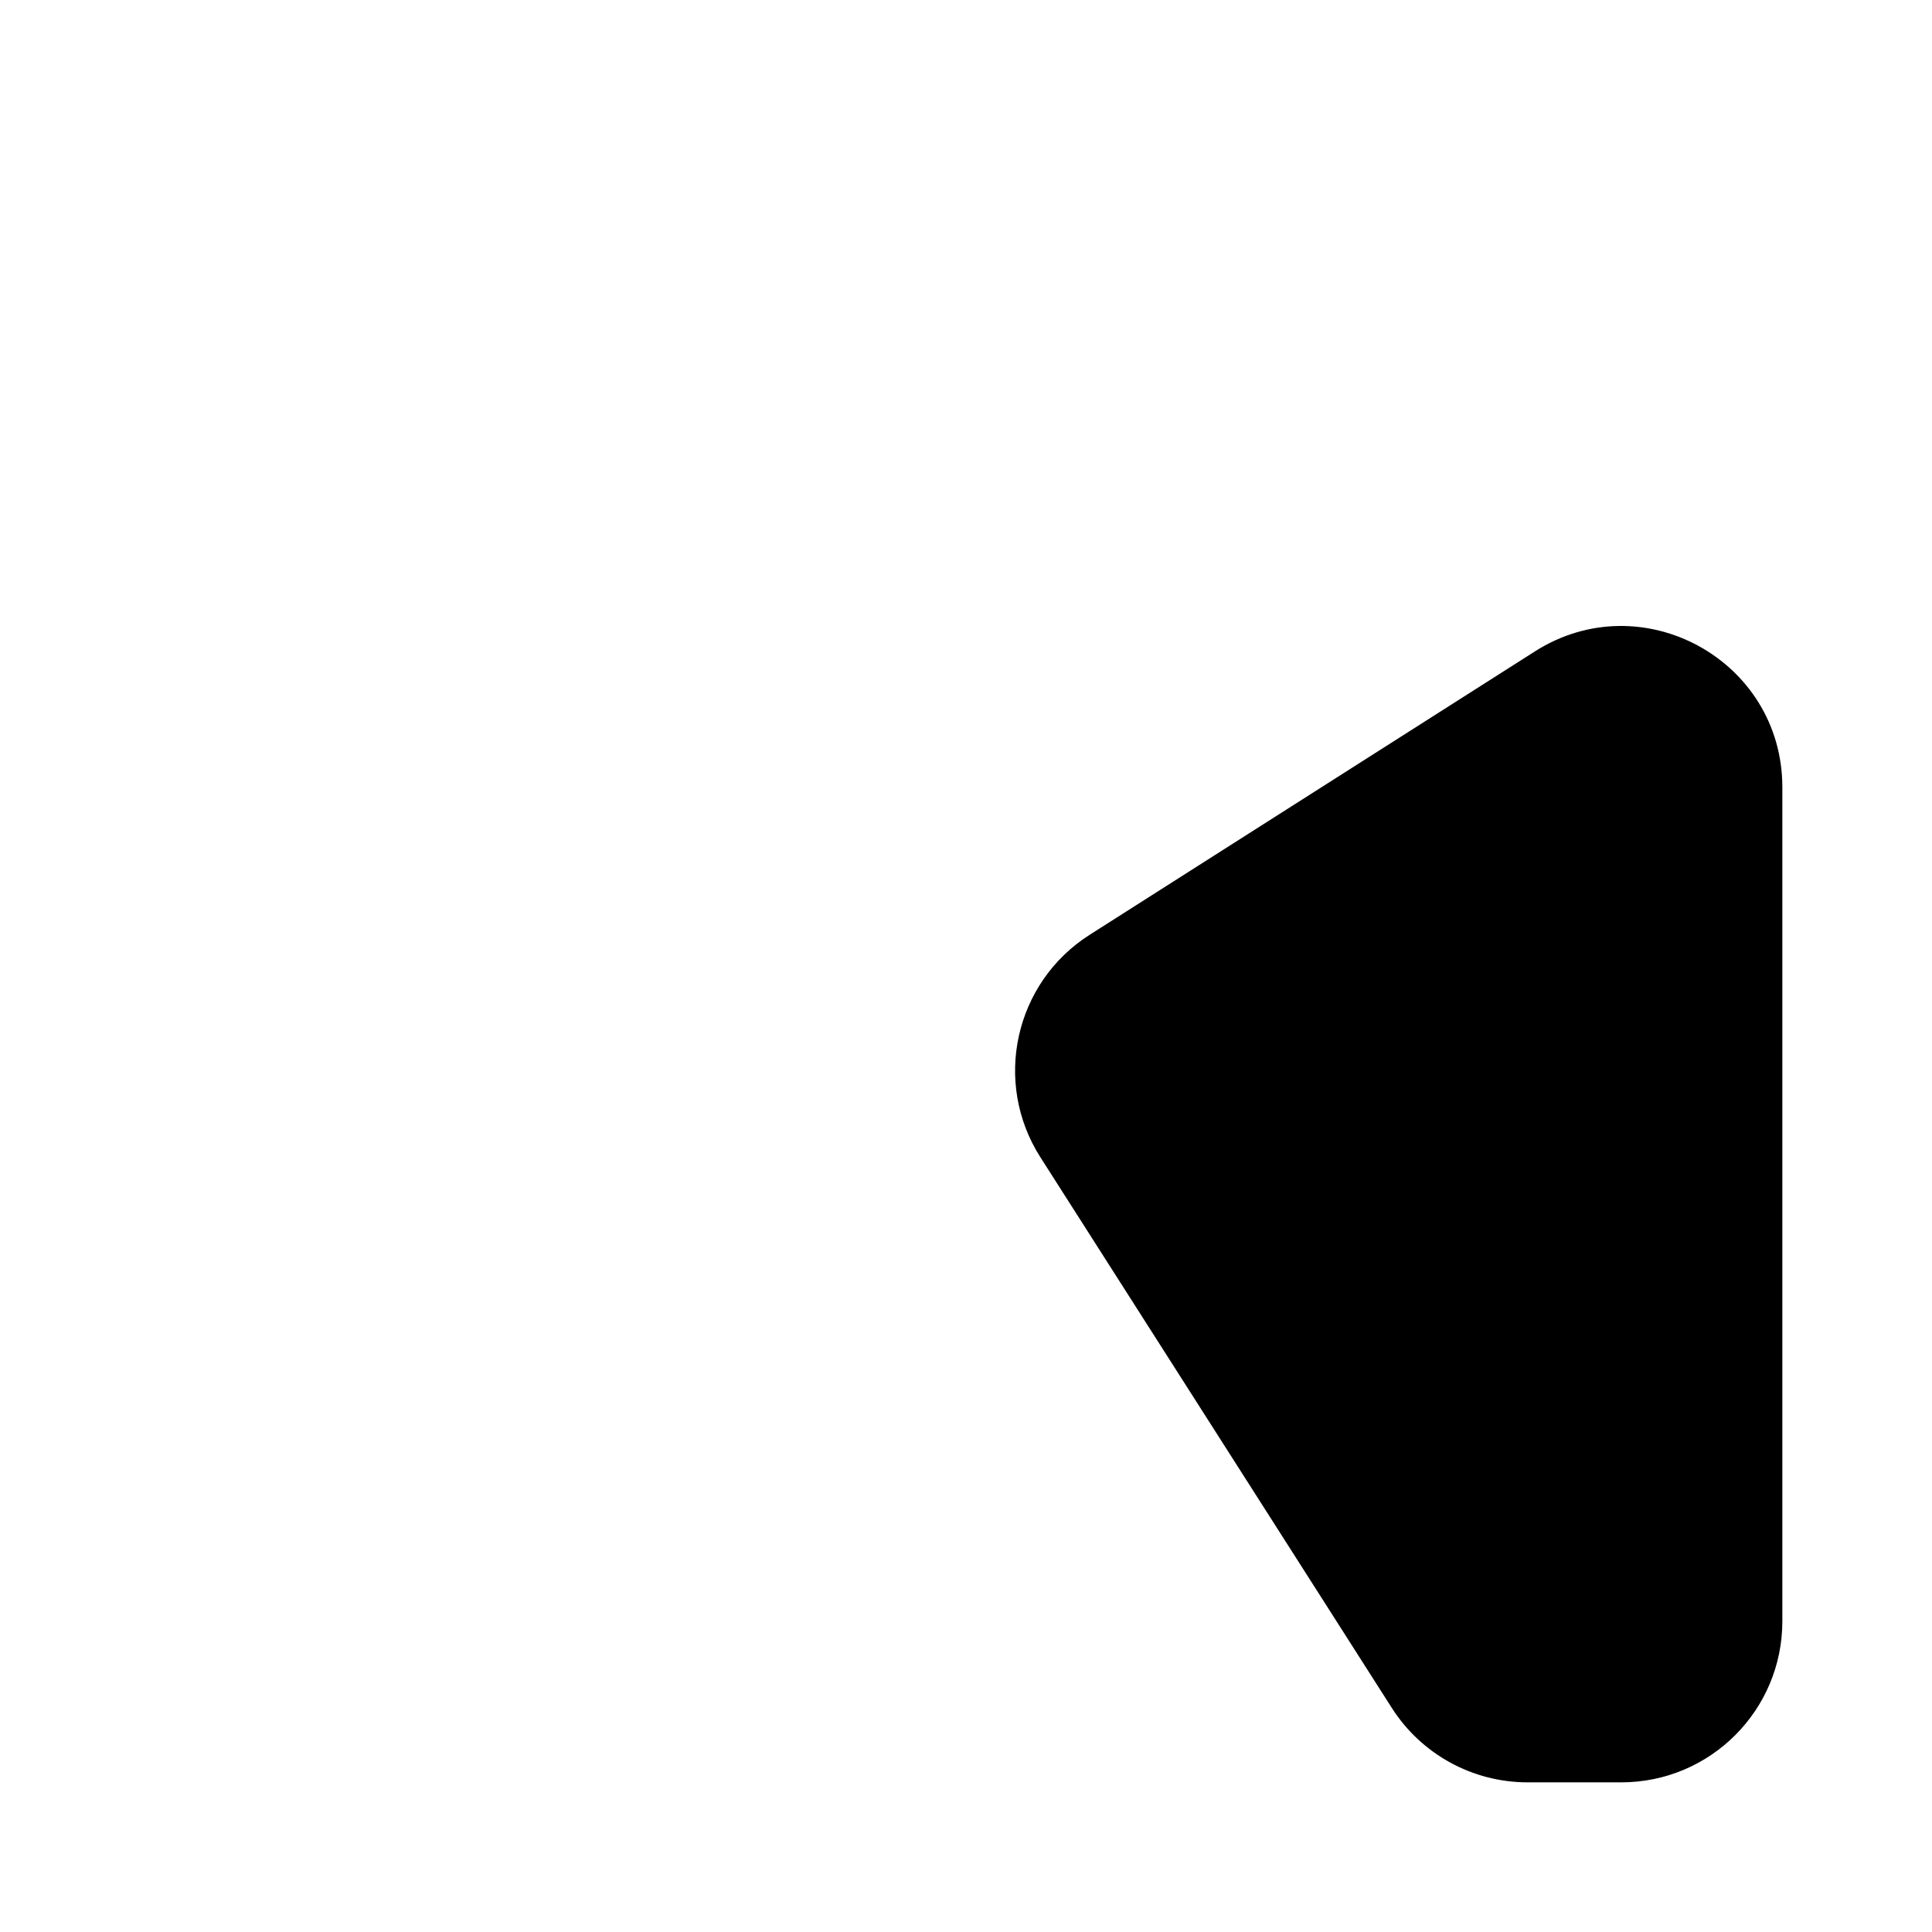 <svg width="480" height="480" viewBox="0 0 480 480" fill="none" xmlns="http://www.w3.org/2000/svg">
<path d="M345.796 424.336C353.144 435.849 365.857 442.817 379.515 442.817H402.817C424.908 442.817 442.817 424.909 442.817 402.817V195.585C442.817 164.02 407.968 144.892 381.339 161.841L270.719 232.25C252.067 244.123 246.584 268.875 258.479 287.513L345.796 424.336Z" fill="black"/>
</svg>
